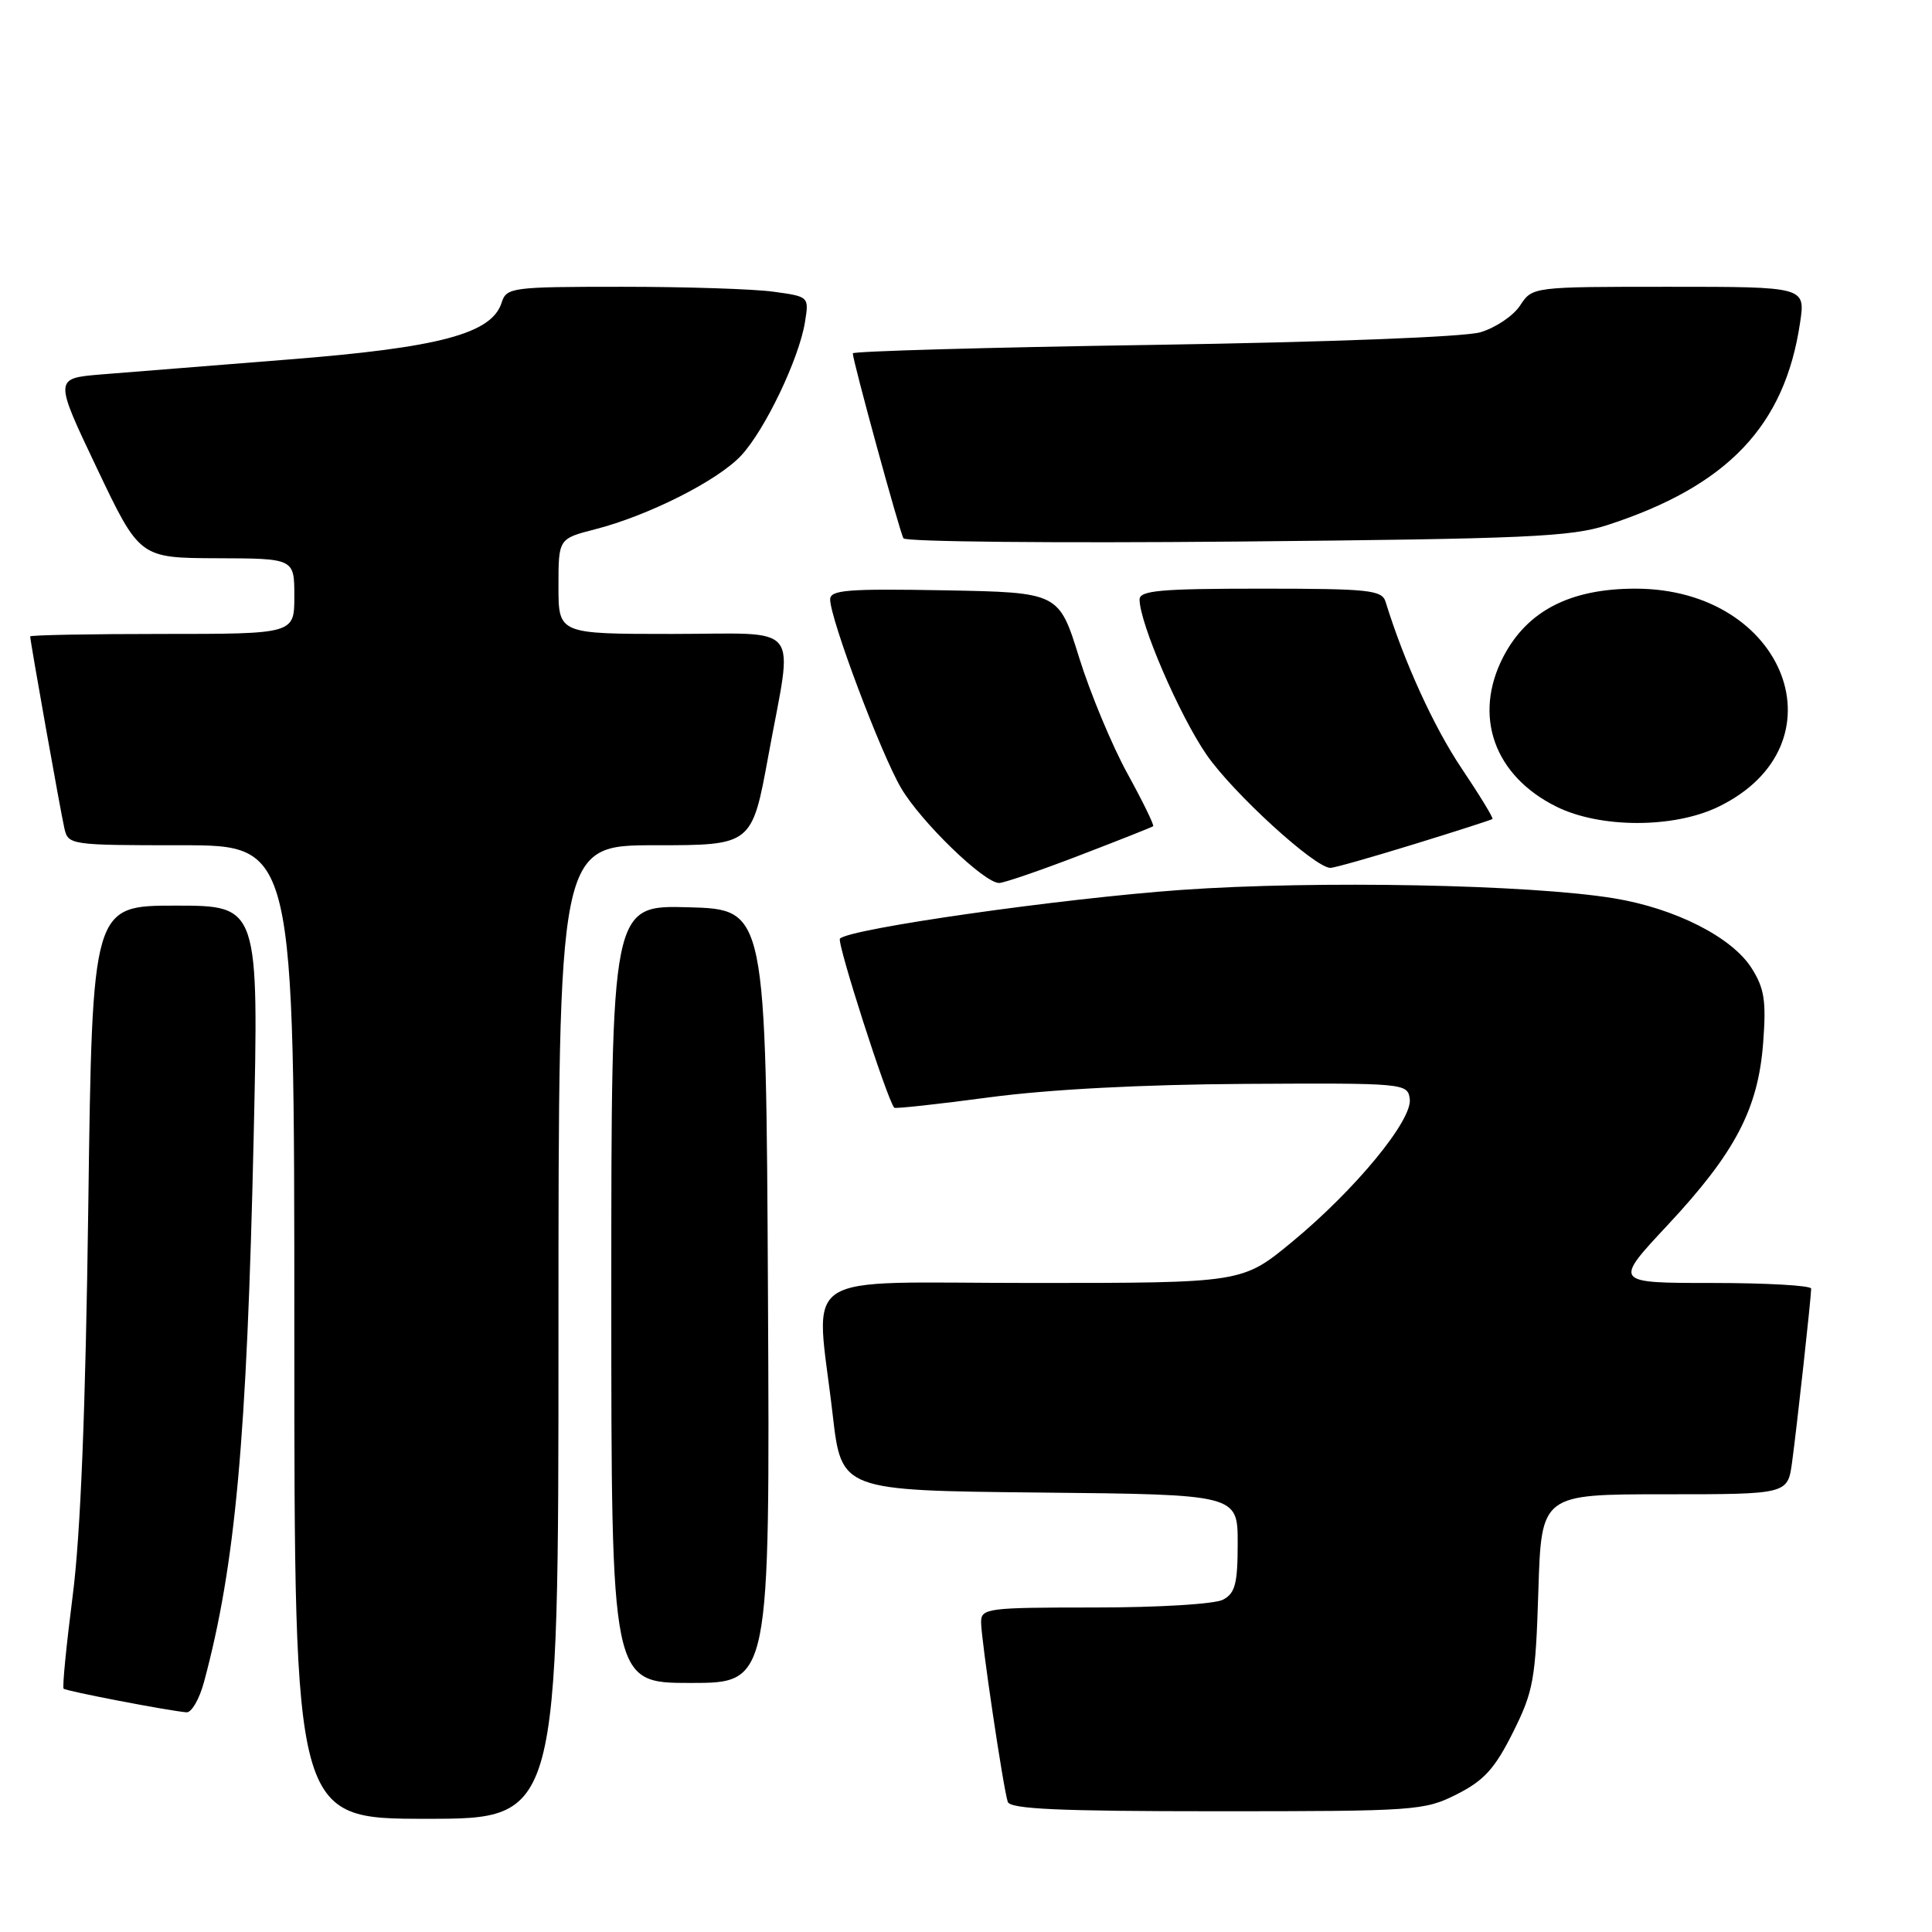 <?xml version="1.0" encoding="UTF-8" standalone="no"?>
<!DOCTYPE svg PUBLIC "-//W3C//DTD SVG 1.1//EN" "http://www.w3.org/Graphics/SVG/1.1/DTD/svg11.dtd" >
<svg xmlns="http://www.w3.org/2000/svg" xmlns:xlink="http://www.w3.org/1999/xlink" version="1.1" viewBox="0 0 256 256">
 <g >
 <path fill="currentColor"
d=" M 74.00 176.50 C 74.00 112.00 74.00 112.00 86.82 112.00 C 99.64 112.00 99.64 112.00 101.82 100.09 C 105.10 82.15 106.58 84.00 89.00 84.00 C 74.00 84.00 74.00 84.00 74.00 77.69 C 74.00 71.38 74.00 71.38 78.87 70.13 C 85.92 68.32 95.08 63.70 98.19 60.38 C 101.34 57.02 105.88 47.54 106.66 42.69 C 107.21 39.30 107.21 39.30 102.47 38.65 C 99.86 38.29 90.84 38.00 82.43 38.00 C 67.77 38.00 67.11 38.09 66.47 40.10 C 65.16 44.22 58.25 46.06 38.16 47.64 C 27.90 48.45 16.73 49.34 13.34 49.62 C 7.18 50.14 7.18 50.14 12.84 62.04 C 18.50 73.93 18.50 73.93 28.75 73.97 C 39.00 74.00 39.00 74.00 39.00 79.00 C 39.00 84.00 39.00 84.00 21.50 84.00 C 11.88 84.00 4.00 84.15 4.00 84.33 C 4.00 84.95 8.02 107.52 8.53 109.75 C 9.03 111.96 9.30 112.00 24.02 112.00 C 39.00 112.00 39.00 112.00 39.00 176.50 C 39.00 241.00 39.00 241.00 56.50 241.00 C 74.00 241.00 74.00 241.00 74.00 176.50 Z  M 193.04 237.75 C 196.64 235.93 198.07 234.36 200.47 229.56 C 203.20 224.09 203.47 222.58 203.84 210.81 C 204.24 198.00 204.24 198.00 220.56 198.00 C 236.88 198.00 236.88 198.00 237.46 193.75 C 238.09 189.13 239.98 171.97 239.99 170.75 C 240.00 170.34 234.11 170.00 226.90 170.00 C 213.80 170.00 213.80 170.00 220.98 162.32 C 229.94 152.72 232.97 146.93 233.63 138.15 C 234.05 132.62 233.79 130.96 232.10 128.29 C 229.51 124.19 222.00 120.37 213.86 119.03 C 202.75 117.20 174.47 116.65 156.50 117.92 C 140.65 119.05 112.62 123.04 111.30 124.37 C 110.84 124.83 117.51 145.60 118.49 146.78 C 118.62 146.93 124.30 146.31 131.11 145.40 C 139.00 144.35 151.32 143.70 165.00 143.62 C 186.12 143.50 186.51 143.54 186.80 145.60 C 187.20 148.39 179.59 157.64 171.19 164.57 C 164.61 170.00 164.61 170.00 136.81 170.00 C 105.00 170.00 108.09 167.96 110.34 187.50 C 111.50 197.50 111.50 197.50 137.75 197.77 C 164.00 198.03 164.00 198.03 164.00 204.48 C 164.00 209.83 163.67 211.11 162.07 211.96 C 160.98 212.55 153.54 213.00 145.07 213.00 C 130.77 213.00 130.00 213.10 130.00 214.96 C 130.00 217.20 132.92 236.86 133.53 238.75 C 133.84 239.71 140.28 240.00 161.26 240.00 C 187.60 240.00 188.74 239.92 193.04 237.75 Z  M 27.03 222.88 C 31.19 207.43 32.71 190.74 33.61 150.75 C 34.30 120.00 34.30 120.00 23.27 120.00 C 12.23 120.00 12.23 120.00 11.70 159.75 C 11.34 186.74 10.68 203.34 9.63 211.46 C 8.79 218.04 8.24 223.58 8.43 223.76 C 8.75 224.08 22.21 226.67 24.71 226.89 C 25.38 226.95 26.42 225.14 27.03 222.88 Z  M 101.76 171.75 C 101.50 120.50 101.50 120.50 91.25 120.22 C 81.00 119.93 81.00 119.93 81.00 171.47 C 81.00 223.00 81.00 223.00 91.51 223.00 C 102.02 223.00 102.02 223.00 101.76 171.75 Z  M 143.00 113.36 C 148.22 111.36 152.63 109.61 152.80 109.48 C 152.96 109.35 151.43 106.21 149.39 102.50 C 147.35 98.79 144.47 91.88 142.99 87.13 C 140.31 78.50 140.31 78.50 125.15 78.22 C 112.29 77.99 110.00 78.17 110.00 79.43 C 110.00 81.99 116.71 99.84 119.40 104.42 C 122.02 108.89 130.39 117.00 132.39 117.00 C 133.00 117.00 137.78 115.37 143.00 113.36 Z  M 187.34 111.87 C 192.93 110.15 197.62 108.64 197.76 108.52 C 197.91 108.40 196.06 105.37 193.65 101.78 C 189.98 96.31 186.06 87.72 183.60 79.75 C 183.12 78.18 181.43 78.00 167.03 78.00 C 153.73 78.00 151.00 78.25 151.00 79.44 C 151.00 82.56 156.28 94.79 159.87 100.00 C 163.38 105.08 174.23 115.00 176.29 115.00 C 176.79 115.00 181.76 113.59 187.34 111.87 Z  M 227.68 106.91 C 244.56 98.74 236.69 78.00 216.70 78.00 C 208.05 78.00 202.35 80.94 199.19 87.04 C 195.15 94.86 197.97 102.79 206.24 106.89 C 212.04 109.76 221.77 109.77 227.68 106.91 Z  M 213.00 69.57 C 228.92 64.39 236.50 56.43 238.52 42.75 C 239.23 38.00 239.23 38.00 221.14 38.00 C 203.05 38.00 203.05 38.00 201.42 40.48 C 200.53 41.85 198.15 43.44 196.15 44.03 C 194.02 44.65 175.93 45.34 152.75 45.70 C 130.89 46.03 113.00 46.54 113.00 46.82 C 113.00 47.82 119.22 70.51 119.71 71.33 C 119.99 71.79 139.86 71.98 163.86 71.76 C 202.35 71.40 208.15 71.14 213.00 69.57 Z "/>
</g>
</svg>